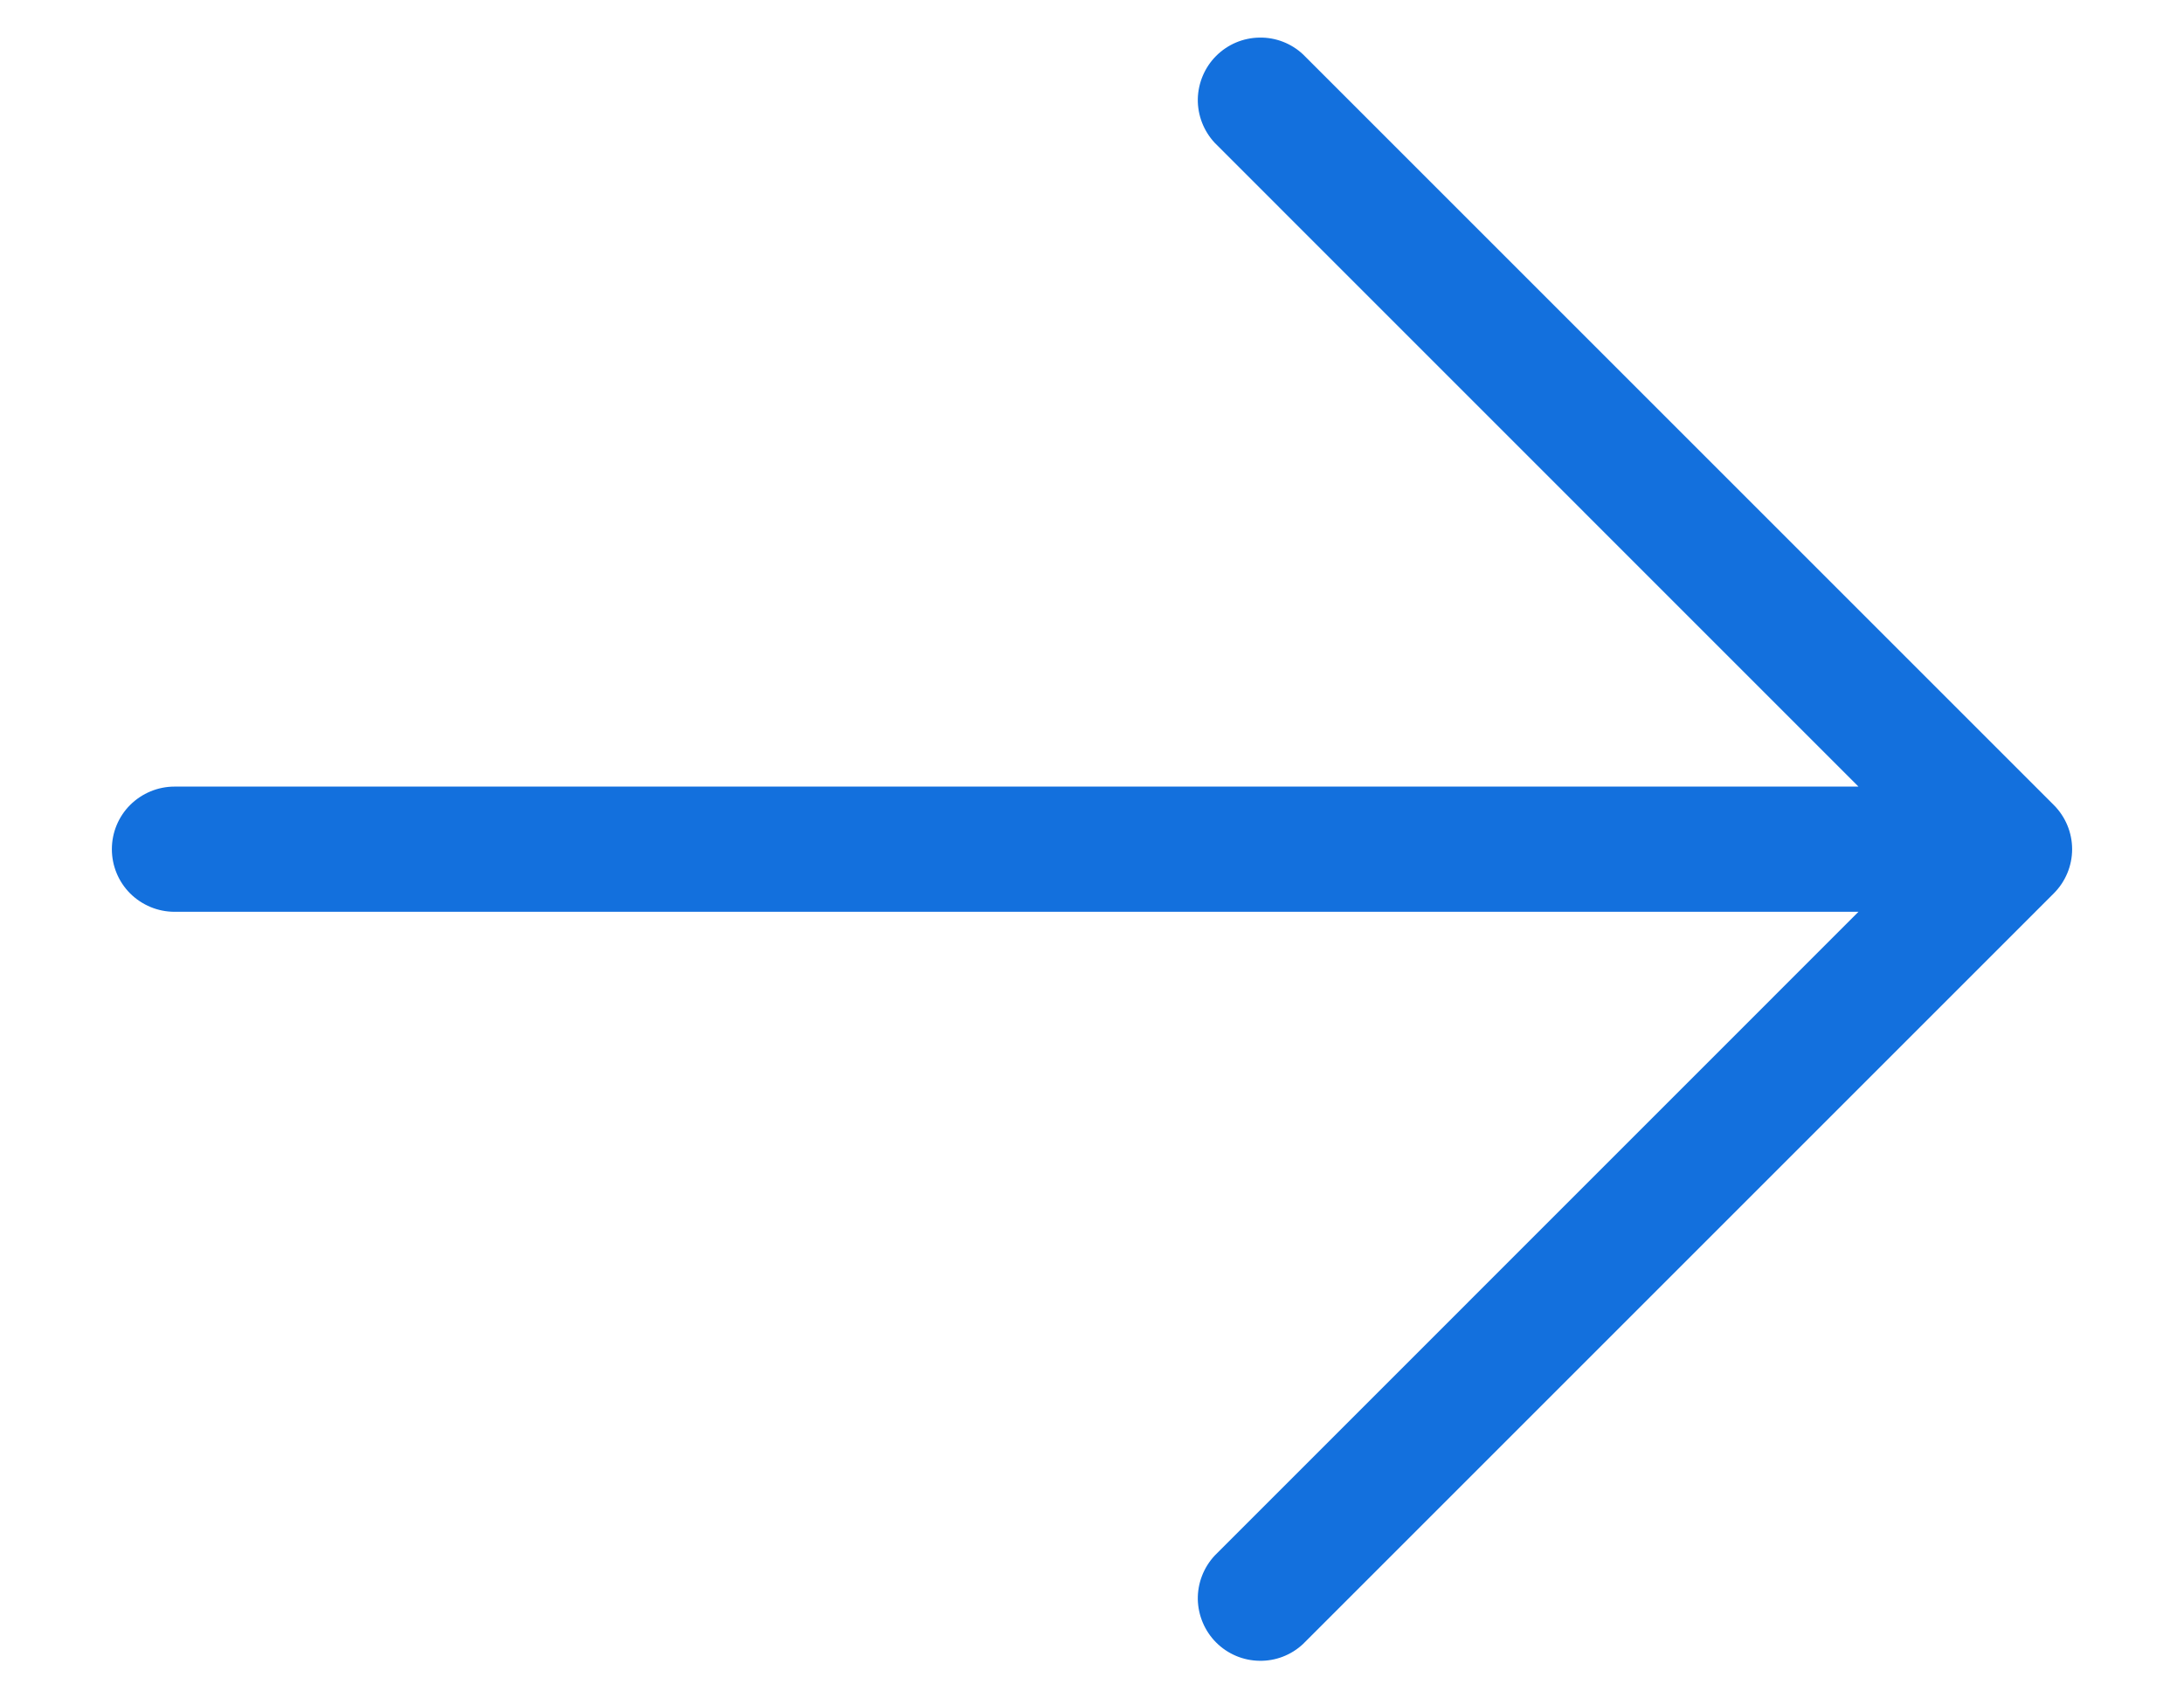 <svg width="18" height="14" viewBox="0 0 18 14" fill="none" xmlns="http://www.w3.org/2000/svg">
<path d="M16.927 7.364L10.739 13.552C10.642 13.643 10.512 13.693 10.379 13.69C10.245 13.688 10.118 13.634 10.023 13.539C9.929 13.445 9.875 13.317 9.872 13.184C9.87 13.05 9.92 12.921 10.011 12.823L15.317 7.516H1.438C1.301 7.516 1.17 7.461 1.073 7.365C0.976 7.268 0.922 7.137 0.922 7C0.922 6.863 0.976 6.732 1.073 6.635C1.17 6.539 1.301 6.484 1.438 6.484H15.317L10.011 1.177C9.92 1.079 9.87 0.95 9.872 0.816C9.875 0.683 9.929 0.555 10.023 0.461C10.118 0.366 10.245 0.312 10.379 0.31C10.512 0.307 10.642 0.357 10.739 0.448L16.927 6.636C17.023 6.732 17.078 6.863 17.078 7C17.078 7.137 17.023 7.268 16.927 7.364Z" fill="#1370DD"/>
</svg>
